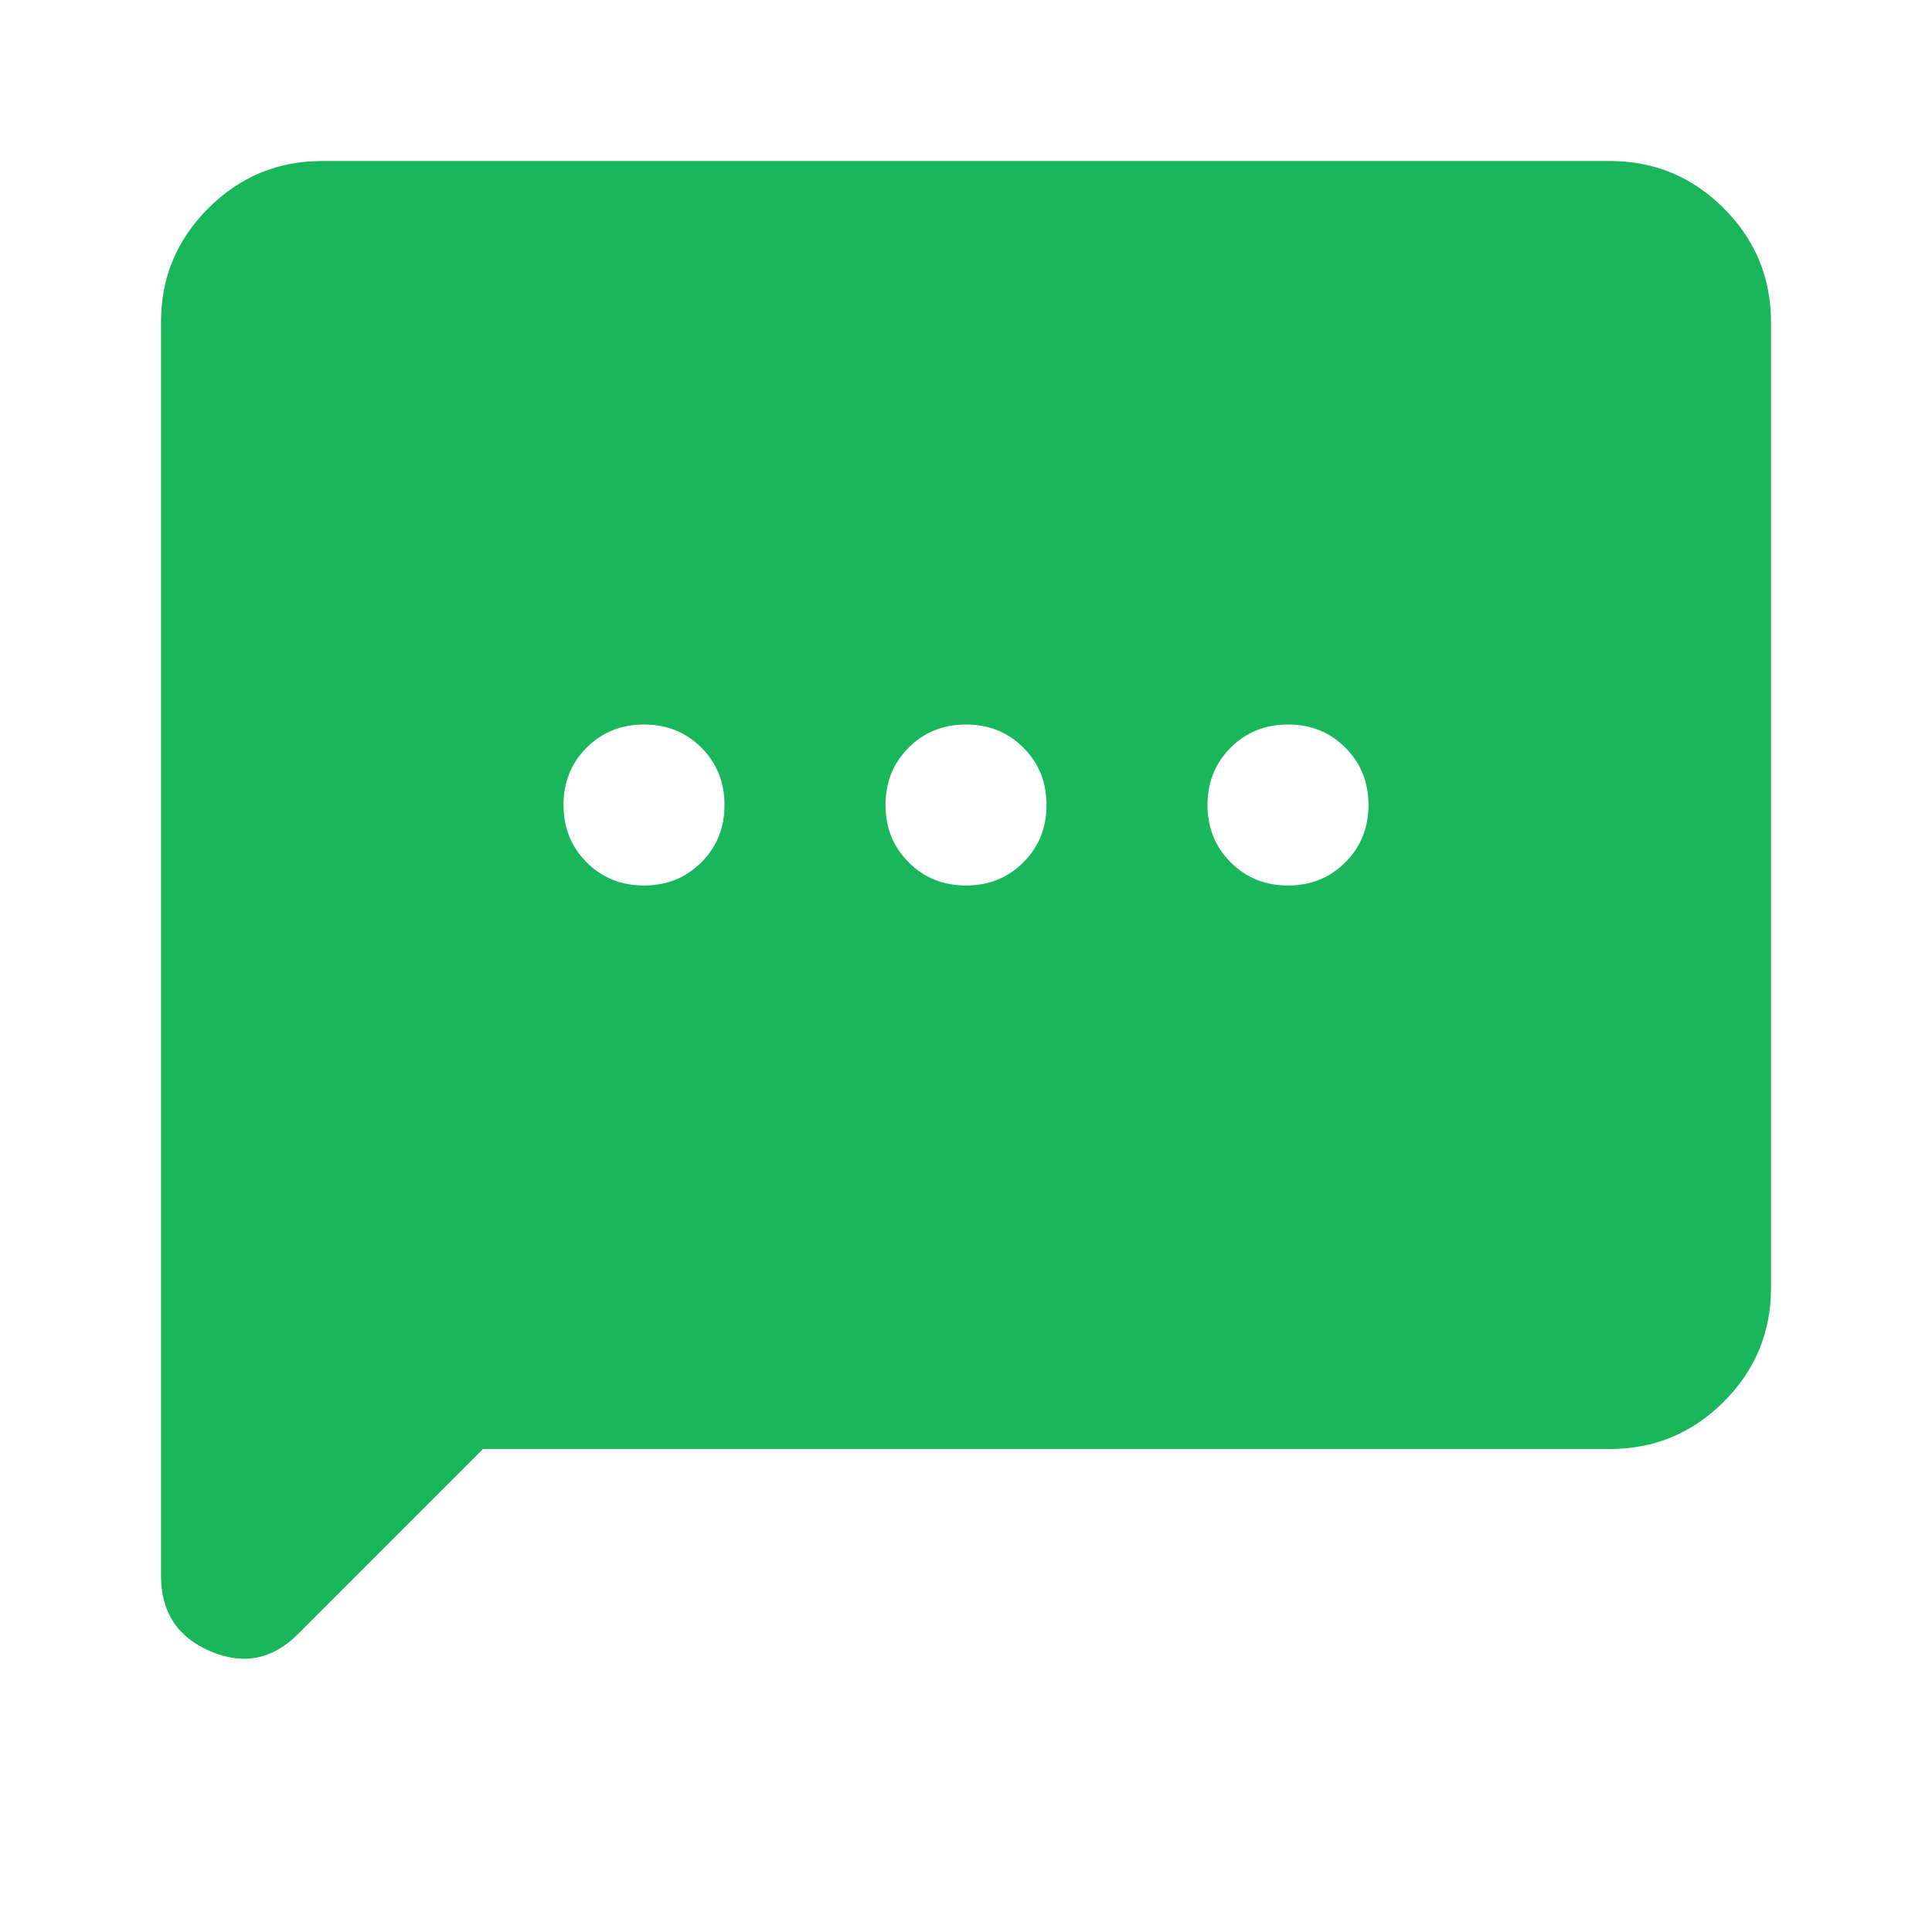<svg width="33" height="33" viewBox="0 0 33 33" fill="none" xmlns="http://www.w3.org/2000/svg">
<path d="M11 15.125C11.39 15.125 11.716 14.993 11.98 14.729C12.243 14.466 12.375 14.14 12.375 13.75C12.375 13.36 12.243 13.034 11.98 12.77C11.716 12.507 11.39 12.375 11 12.375C10.61 12.375 10.284 12.507 10.02 12.77C9.757 13.034 9.625 13.36 9.625 13.75C9.625 14.14 9.757 14.466 10.02 14.729C10.284 14.993 10.61 15.125 11 15.125ZM16.5 15.125C16.89 15.125 17.216 14.993 17.48 14.729C17.744 14.466 17.875 14.14 17.875 13.75C17.875 13.36 17.744 13.034 17.48 12.77C17.216 12.507 16.89 12.375 16.5 12.375C16.11 12.375 15.784 12.507 15.521 12.77C15.257 13.034 15.125 13.36 15.125 13.75C15.125 14.14 15.257 14.466 15.521 14.729C15.784 14.993 16.11 15.125 16.5 15.125ZM22 15.125C22.39 15.125 22.716 14.993 22.979 14.729C23.243 14.466 23.375 14.14 23.375 13.75C23.375 13.36 23.243 13.034 22.979 12.77C22.716 12.507 22.39 12.375 22 12.375C21.61 12.375 21.284 12.507 21.021 12.77C20.757 13.034 20.625 13.36 20.625 13.75C20.625 14.14 20.757 14.466 21.021 14.729C21.284 14.993 21.61 15.125 22 15.125ZM2.75 26.916V5.5C2.75 4.744 3.019 4.096 3.558 3.557C4.097 3.019 4.744 2.75 5.5 2.75H27.5C28.256 2.75 28.904 3.019 29.443 3.557C29.981 4.096 30.25 4.744 30.25 5.5V22C30.25 22.756 29.981 23.404 29.443 23.943C28.904 24.481 28.256 24.75 27.5 24.75H8.25L5.088 27.913C4.652 28.348 4.153 28.445 3.591 28.204C3.03 27.964 2.75 27.534 2.75 26.916Z" fill="#1AB65C"/>
</svg>
